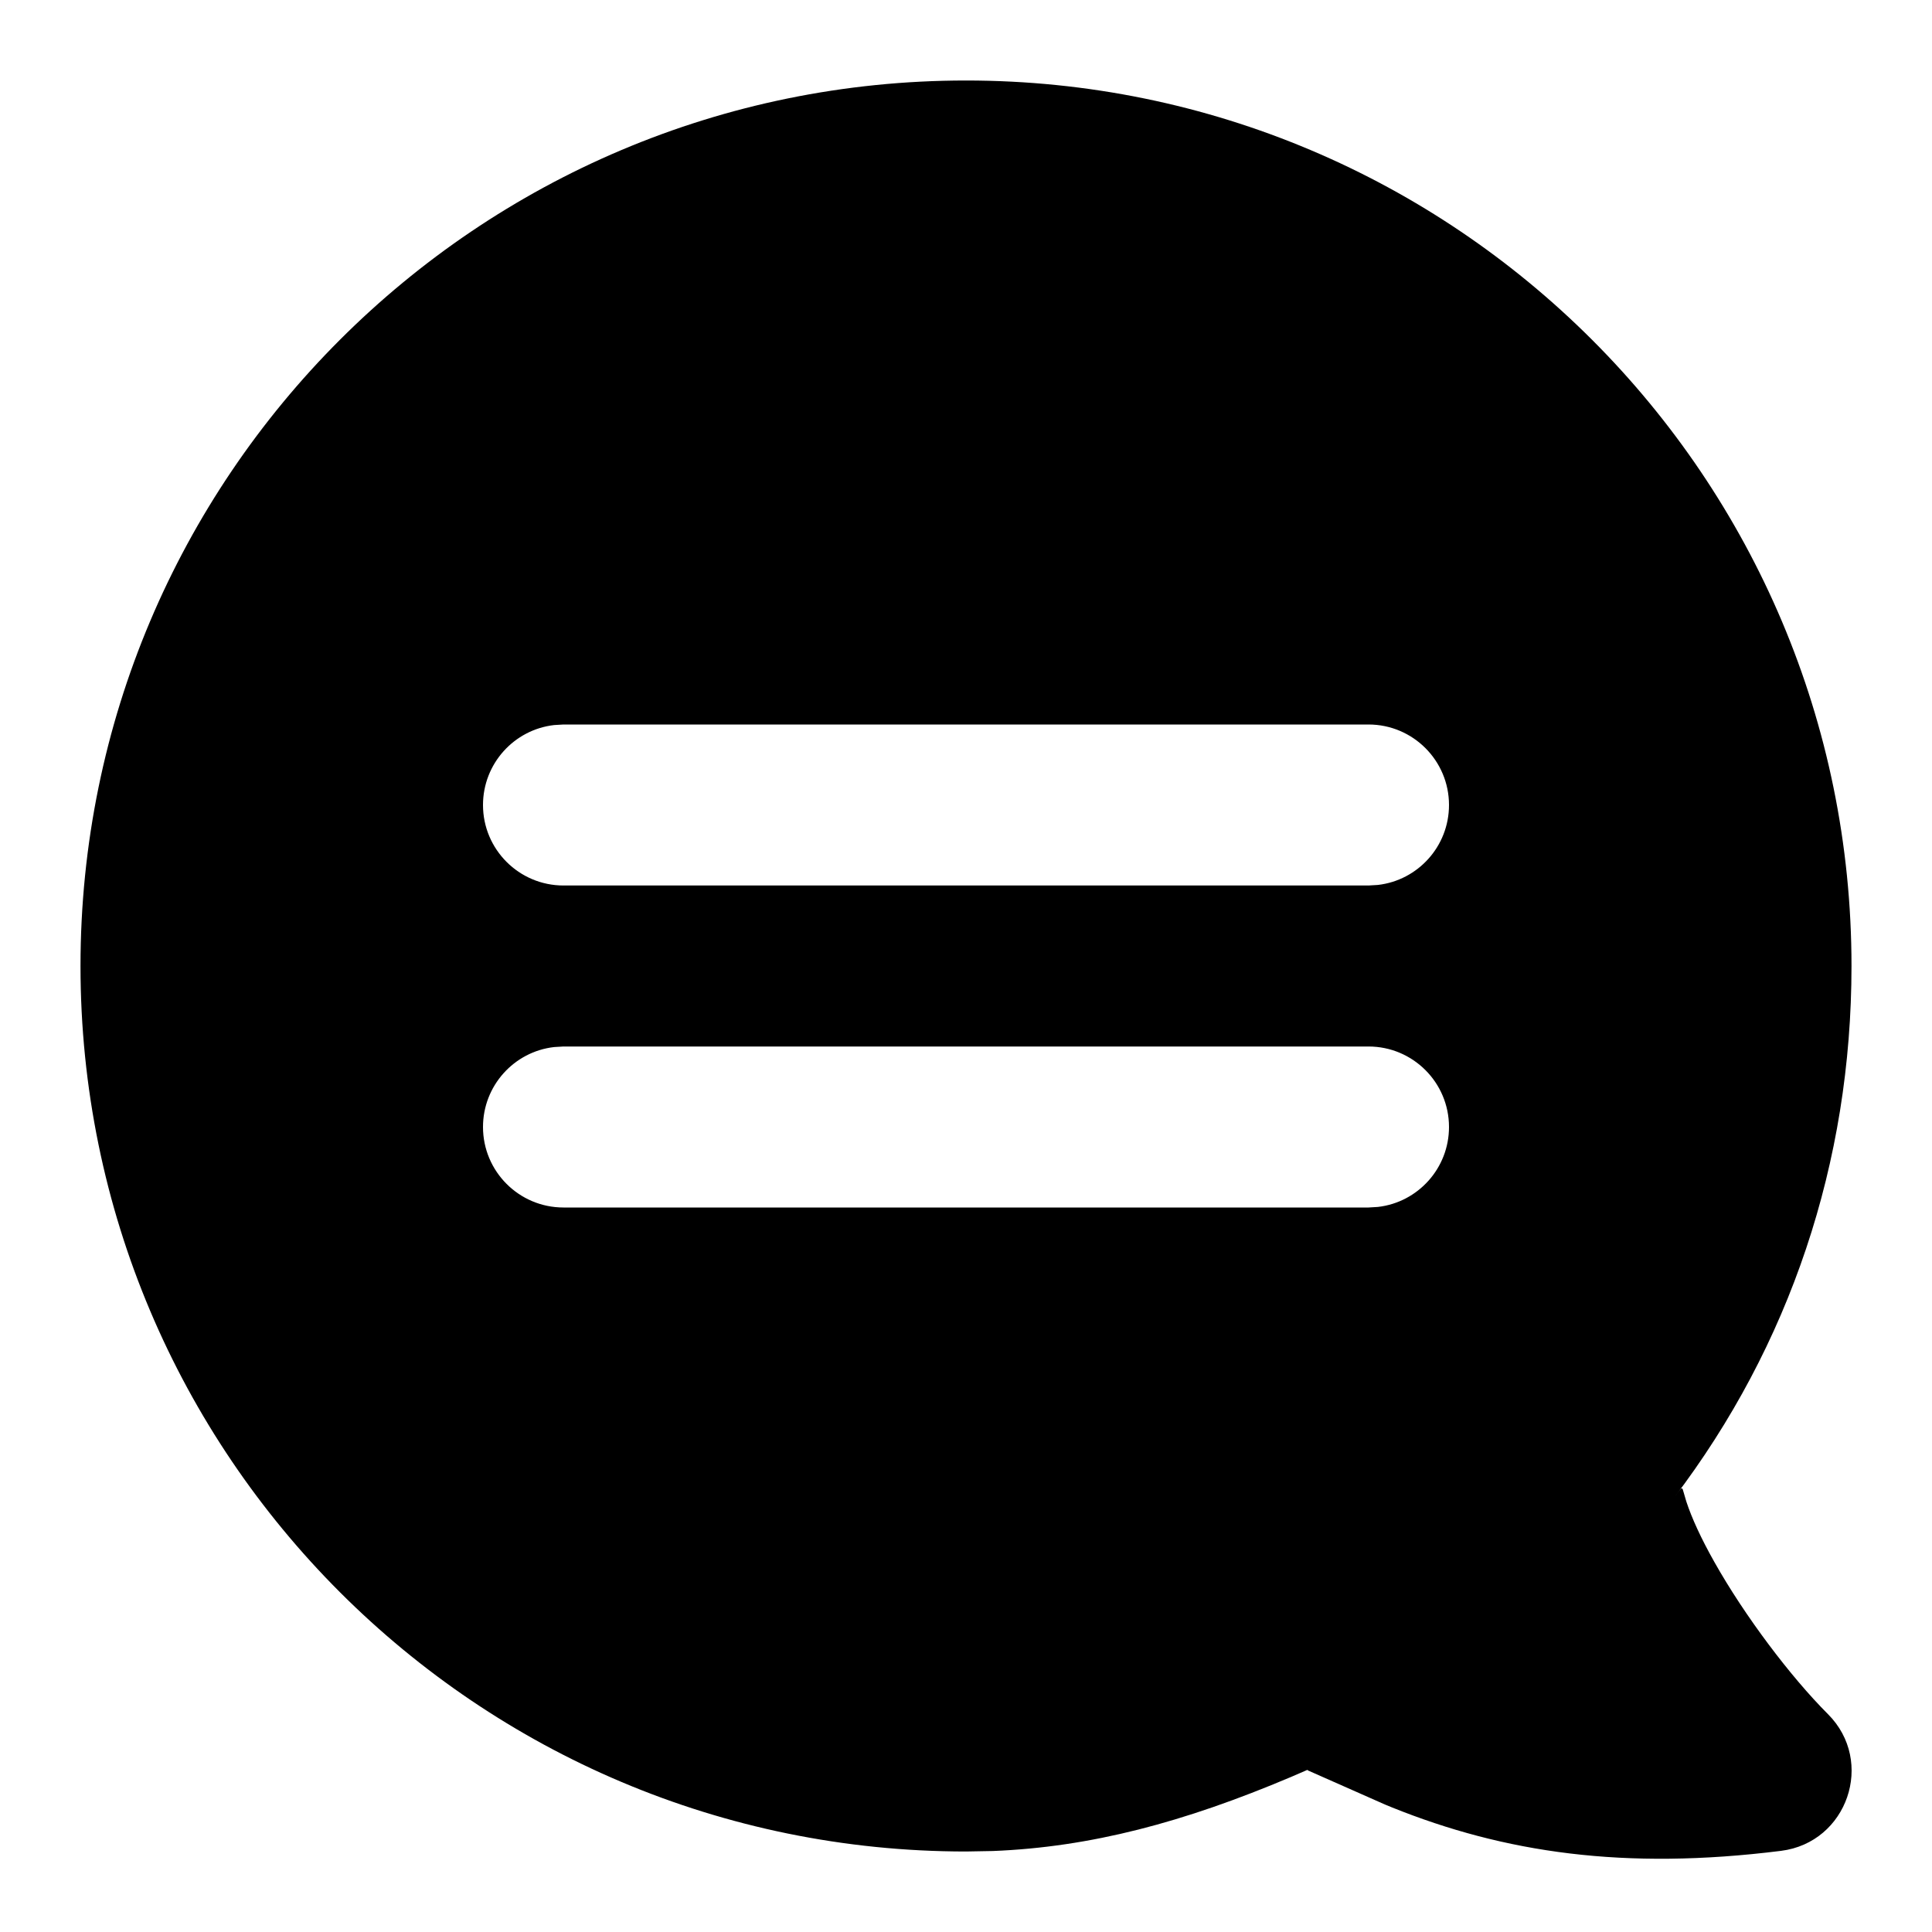 <svg xmlns="http://www.w3.org/2000/svg" width="24" height="24" viewBox="0 0 24 24">
  <path d="M12,1 C18.075,1 23,5.925 23,12 C23,14.444 22.231,16.716 20.796,18.605 L20.796,18.605 L20.858,18.522 C20.894,18.474 20.899,18.478 20.914,18.536 L20.914,18.536 L20.948,18.652 C21.015,18.857 21.133,19.114 21.295,19.401 C21.672,20.072 22.244,20.83 22.707,21.293 C23.296,21.881 22.95,22.889 22.124,22.992 C20.177,23.236 18.686,23.014 17.291,22.452 C17.265,22.442 17.237,22.43 17.206,22.417 L17.206,22.417 L16.25,21.994 L16.241,21.986 L16.04,22.073 C14.706,22.638 13.548,22.946 12.333,22.994 L12.333,22.994 L12,23 C5.925,23 1,18.075 1,12 C1,5.925 5.925,1 12,1 Z M17,13 L7,13 L6.883,13.007 C6.386,13.064 6,13.487 6,14 C6,14.552 6.448,15 7,15 L7,15 L17,15 L17.117,14.993 C17.614,14.936 18,14.513 18,14 C18,13.448 17.552,13 17,13 L17,13 Z M17,9 L7,9 L6.883,9.007 C6.386,9.064 6,9.487 6,10 C6,10.552 6.448,11 7,11 L7,11 L17,11 L17.117,10.993 C17.614,10.936 18,10.513 18,10 C18,9.448 17.552,9 17,9 L17,9 Z"/>
</svg>
